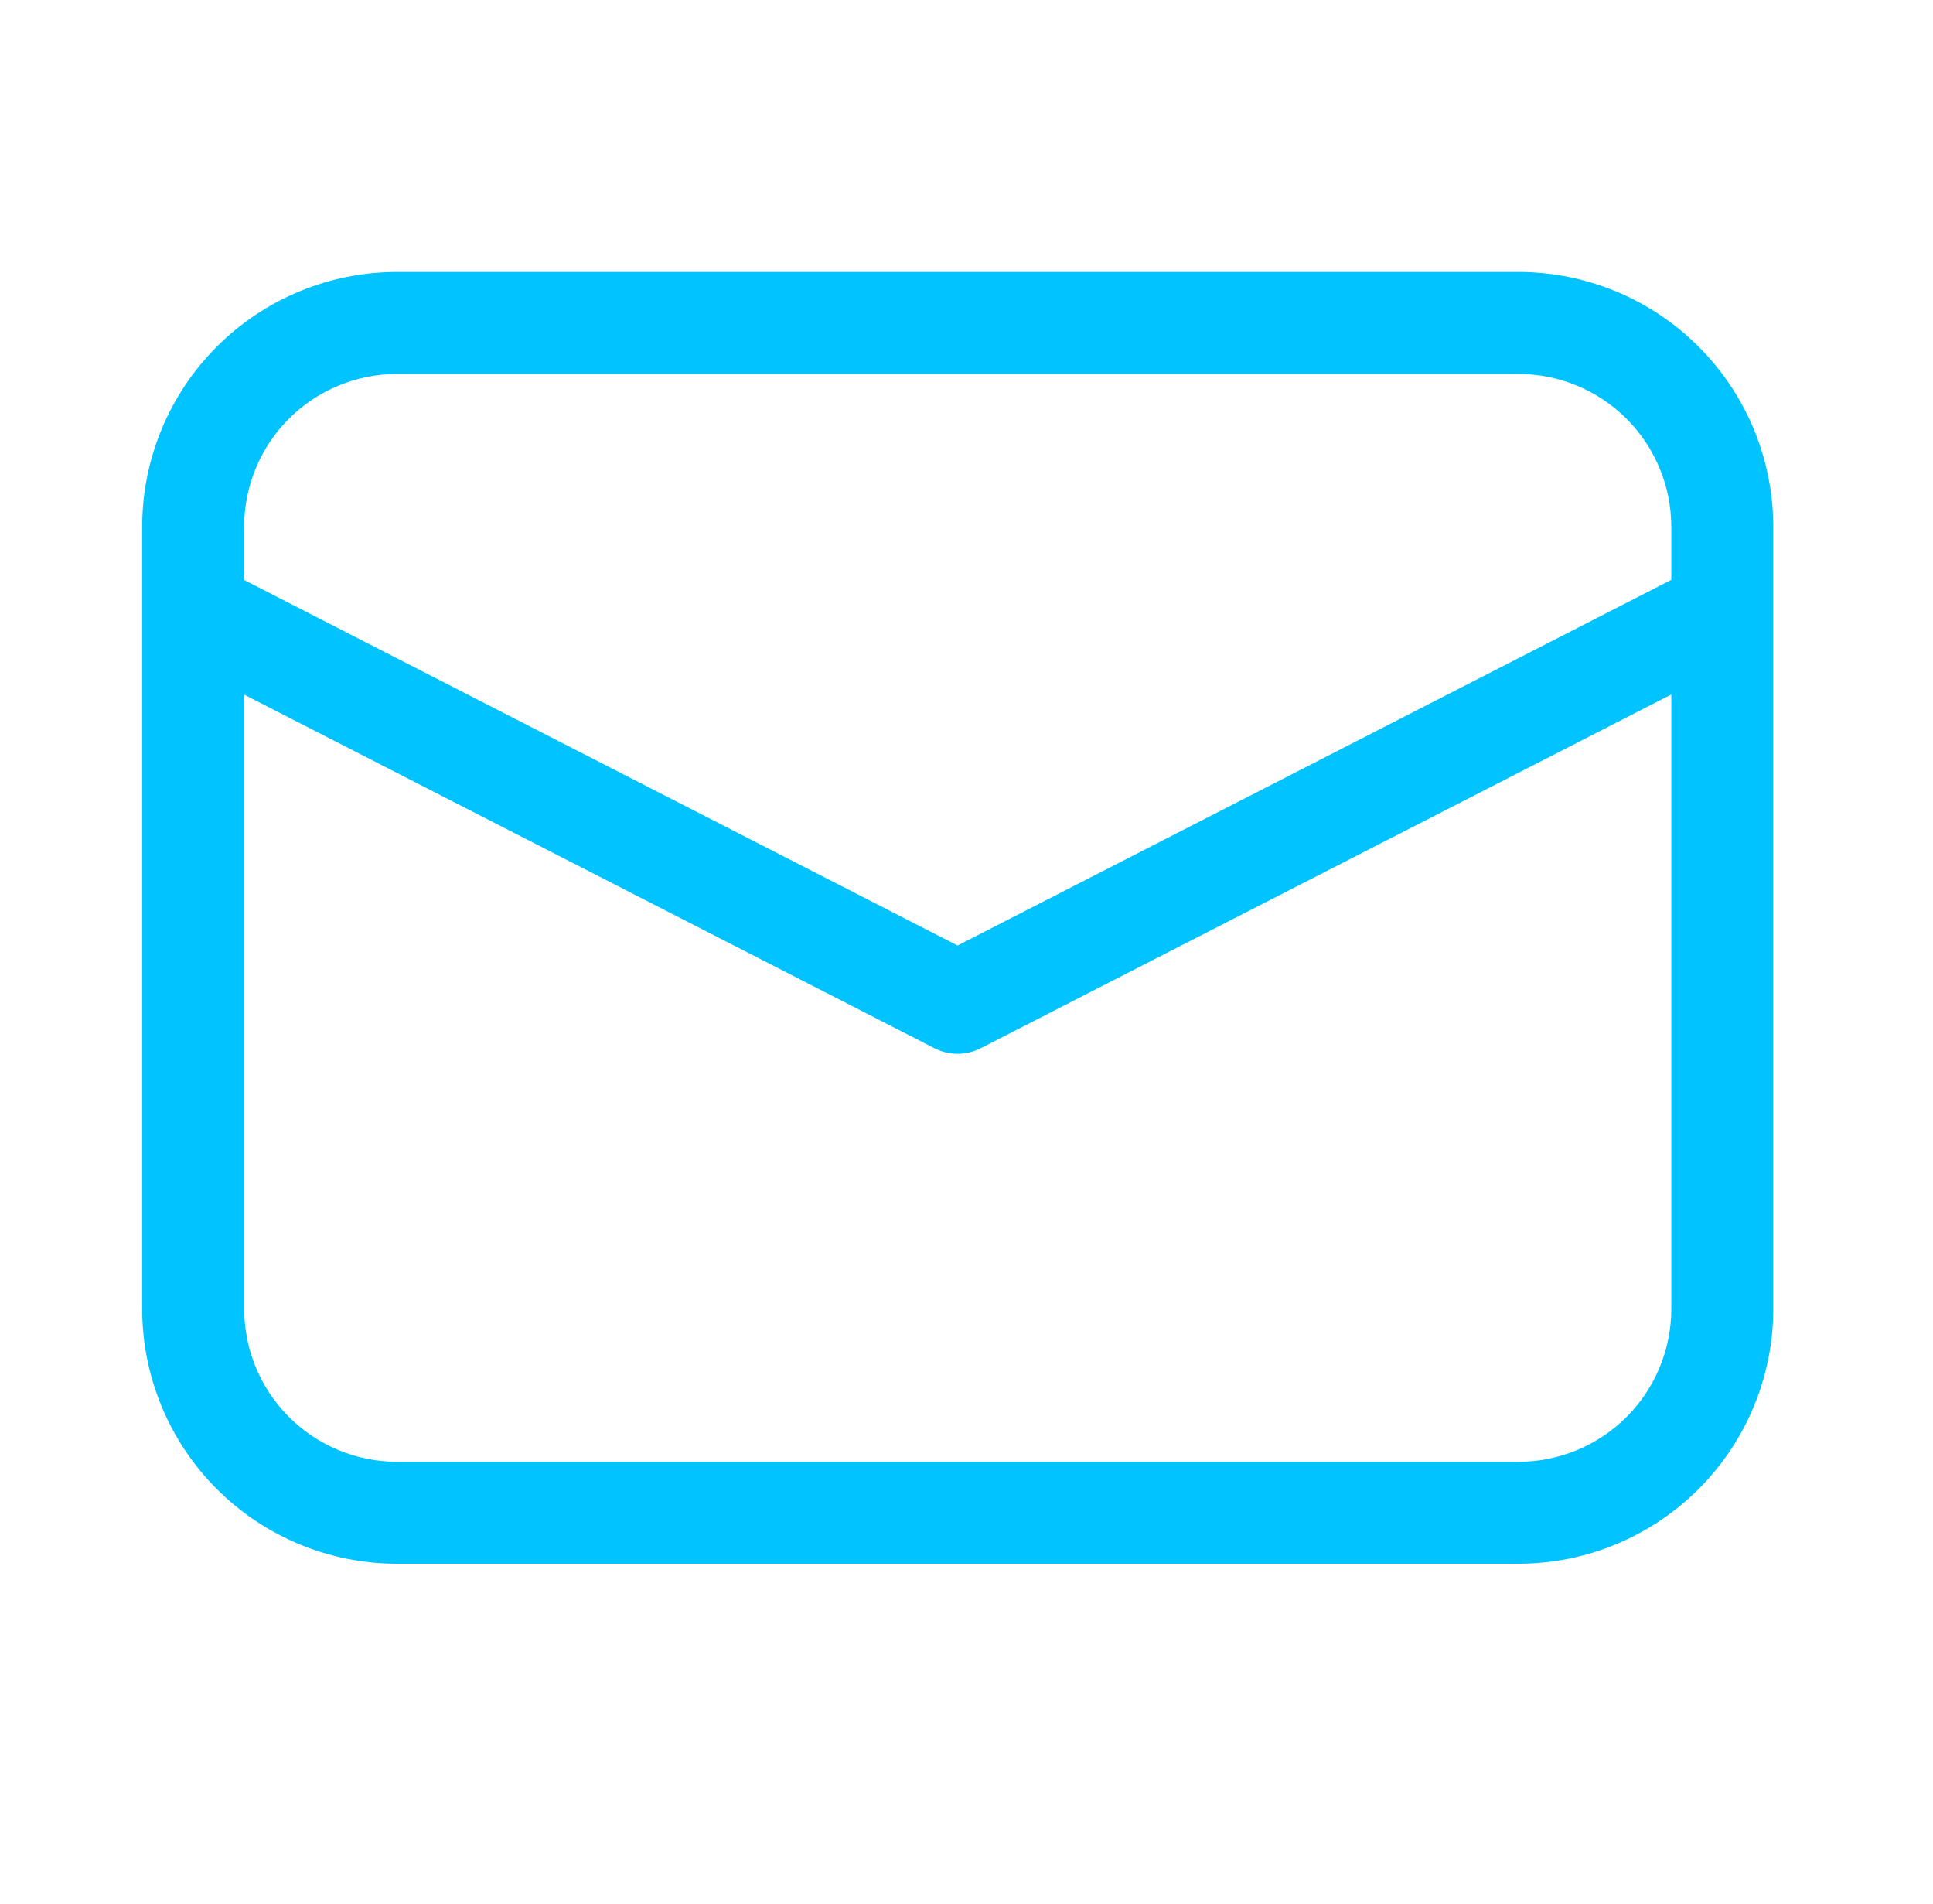 <svg width="65" height="64" viewBox="0 0 65 64" fill="none" xmlns="http://www.w3.org/2000/svg">
<path d="M13.352 9.143C11.079 9.143 8.899 10.046 7.291 11.654C5.684 13.261 4.781 15.441 4.781 17.715V44C4.781 46.273 5.684 48.454 7.291 50.061C8.899 51.669 11.079 52.572 13.352 52.572H51.057C53.33 52.572 55.511 51.669 57.118 50.061C58.725 48.454 59.629 46.273 59.629 44V17.715C59.629 15.441 58.725 13.261 57.118 11.654C55.511 10.046 53.33 9.143 51.057 9.143H13.352ZM8.209 17.715C8.209 16.351 8.751 15.042 9.715 14.078C10.68 13.114 11.988 12.572 13.352 12.572H51.057C52.421 12.572 53.729 13.114 54.694 14.078C55.658 15.042 56.2 16.351 56.2 17.715V19.495L32.2 31.788L8.209 19.5V17.715ZM8.209 23.353L31.418 35.239C31.66 35.363 31.928 35.428 32.2 35.428C32.472 35.428 32.74 35.363 32.982 35.239L56.2 23.349V44.002C56.2 45.367 55.658 46.675 54.694 47.639C53.729 48.603 52.421 49.145 51.057 49.145H13.354C11.99 49.145 10.682 48.603 9.718 47.639C8.753 46.675 8.211 45.367 8.211 44.002V23.356" fill="#00C3FF"/>
</svg>
